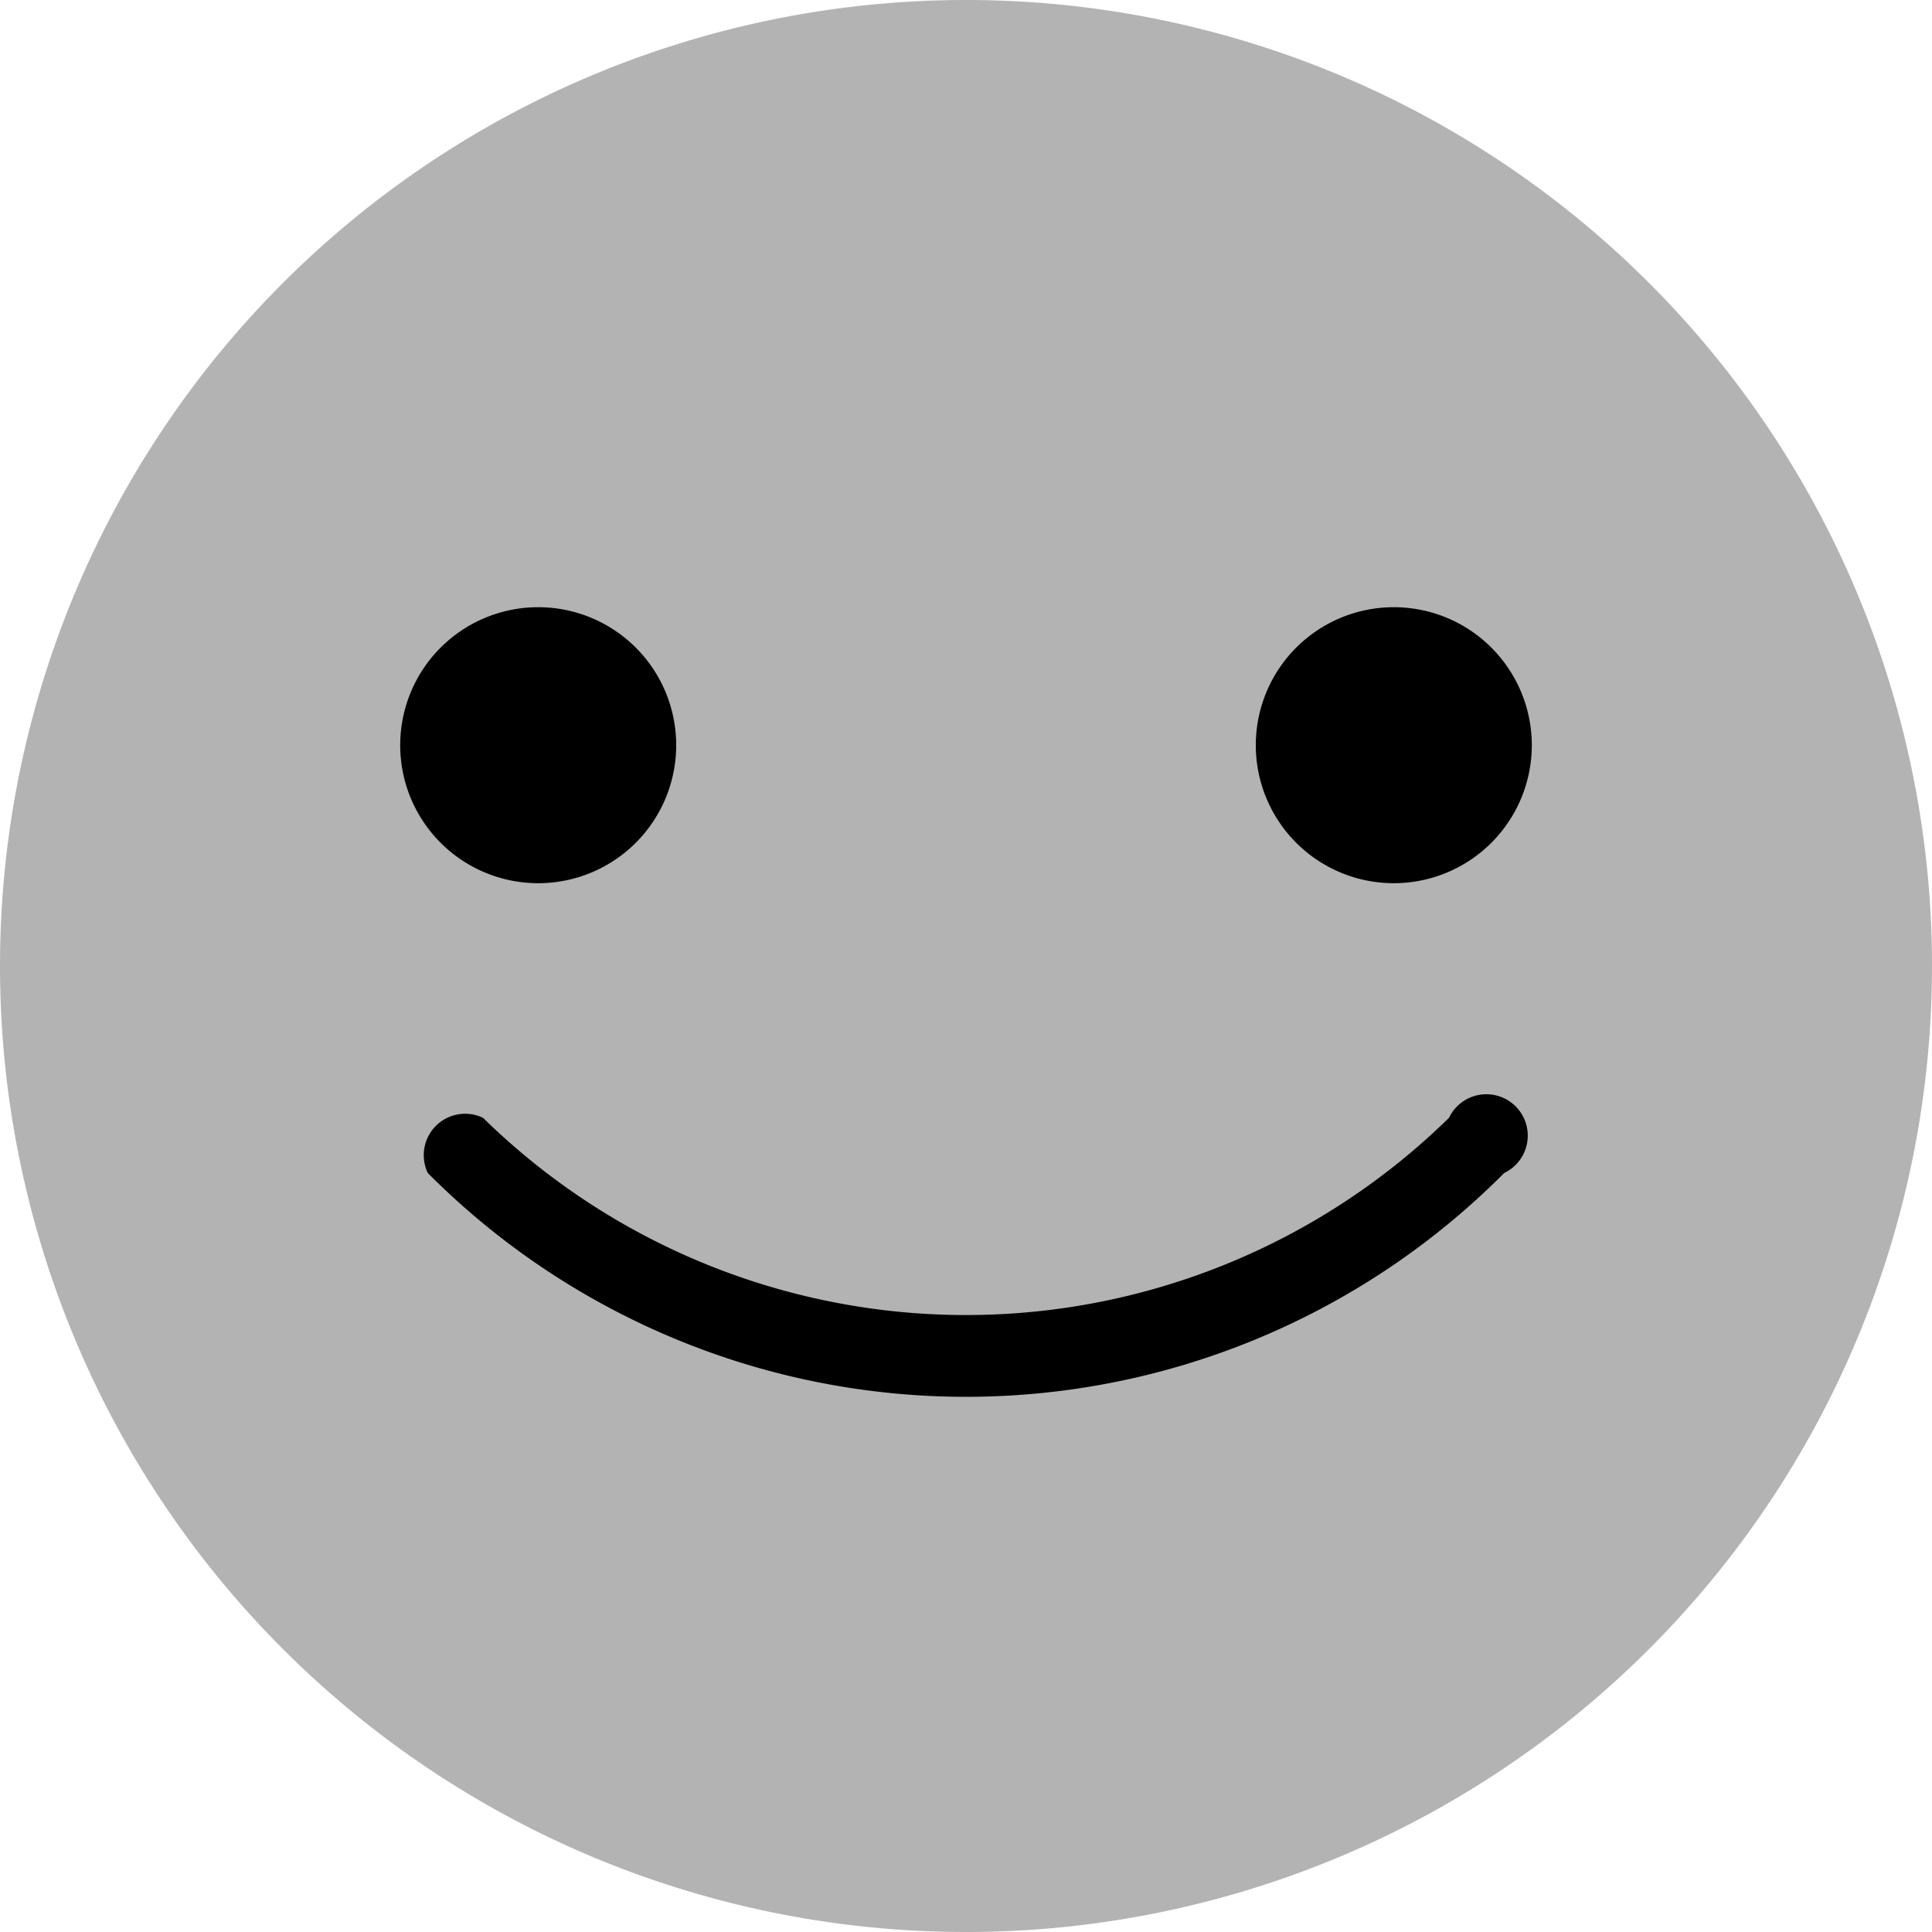 <svg data-tags="face, happy, sentiment, CSAT, rating, emoji, emoticon, smiley" xmlns="http://www.w3.org/2000/svg" viewBox="0 0 14 14"><path fill="#b3b3b3" d="M7 14a7 7 0 10-7-7 7 7 0 007 7z"/><path d="M10.5 8.1a5 5 0 01-7 0 .3.3 0 00-.4.4 5.5 5.5 0 007.8 0 .3.3 0 10-.4-.4zM3.9 6.4a1 1 0 10-1-1 1 1 0 001 1zm6.2 0a1 1 0 10-1-1 1 1 0 001 1z"/></svg>